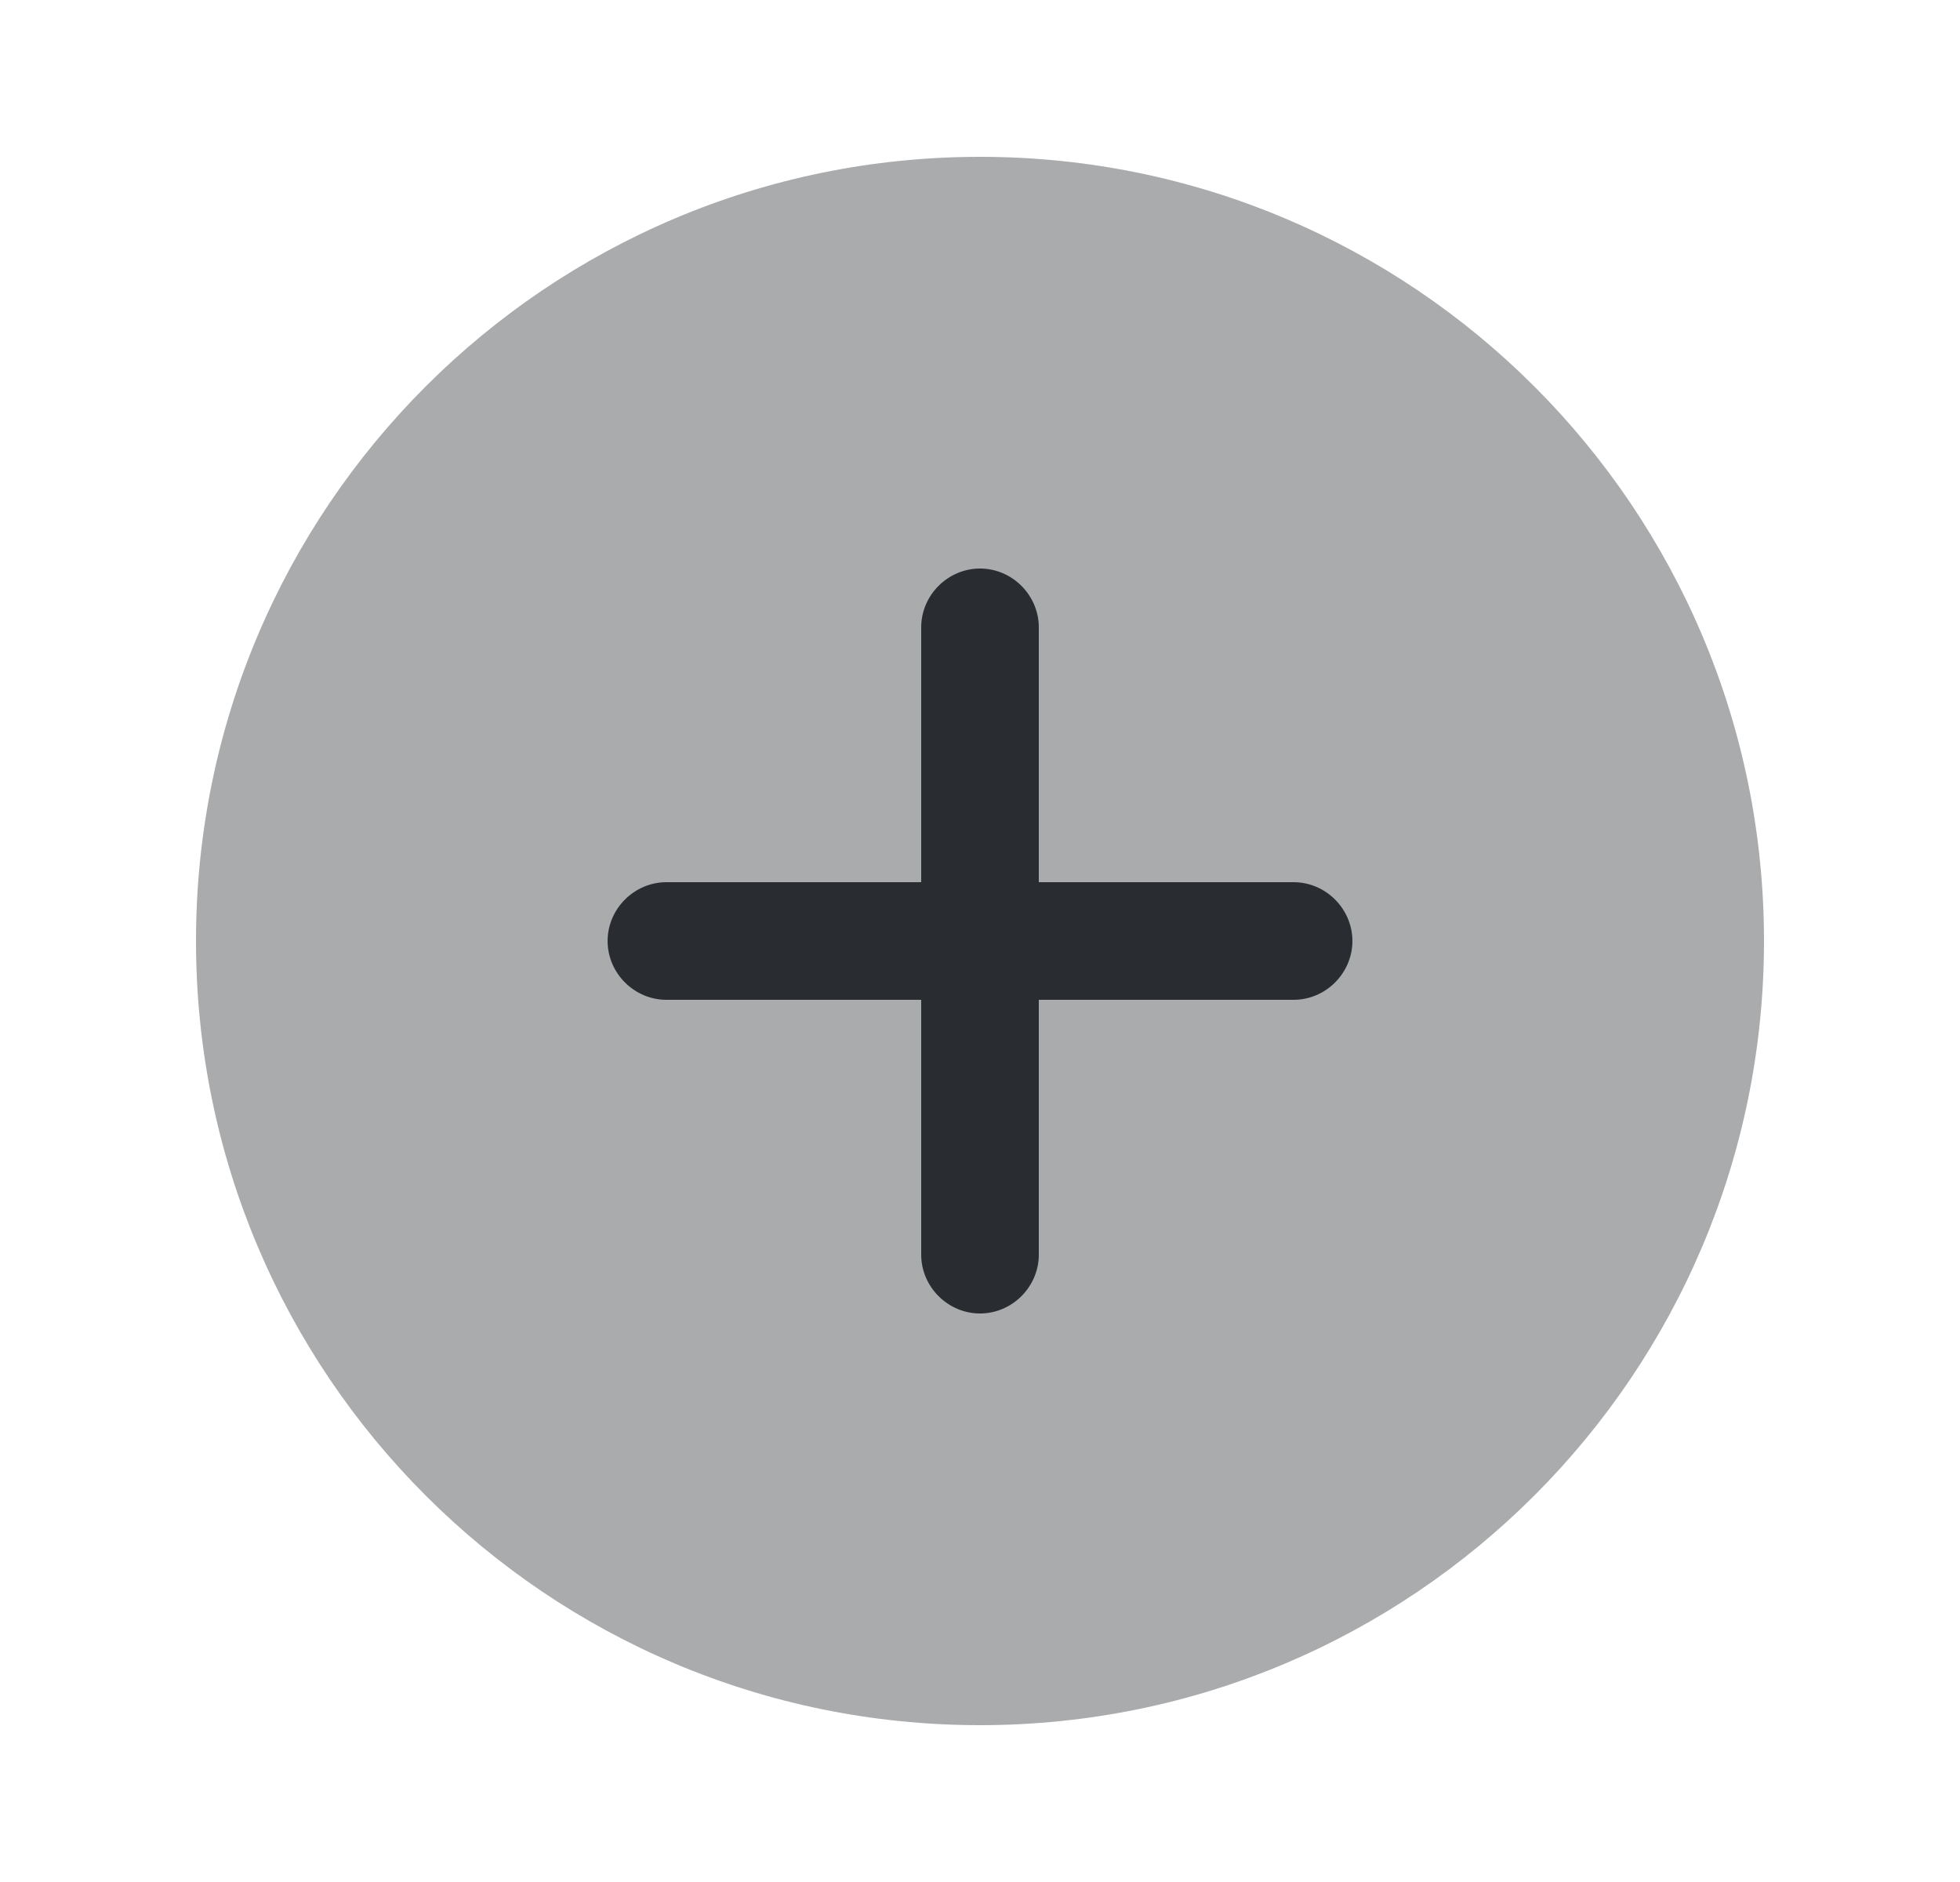<svg width="25" height="24" viewBox="0 0 25 24" fill="none" xmlns="http://www.w3.org/2000/svg">
<path opacity="0.4" d="M12.5 22C18.023 22 22.5 17.523 22.5 12C22.5 6.477 18.023 2 12.5 2C6.977 2 2.5 6.477 2.5 12C2.5 17.523 6.977 22 12.5 22Z" fill="#292D32"/>
<path d="M16.5 11.25H13.25V8C13.25 7.59 12.91 7.25 12.5 7.25C12.09 7.25 11.75 7.59 11.75 8V11.25H8.5C8.09 11.25 7.75 11.59 7.75 12C7.75 12.41 8.09 12.75 8.5 12.75H11.75V16C11.75 16.41 12.09 16.75 12.5 16.75C12.91 16.75 13.25 16.41 13.25 16V12.75H16.5C16.91 12.75 17.25 12.41 17.25 12C17.25 11.59 16.91 11.25 16.5 11.25Z" fill="#292D32"/>
</svg>
